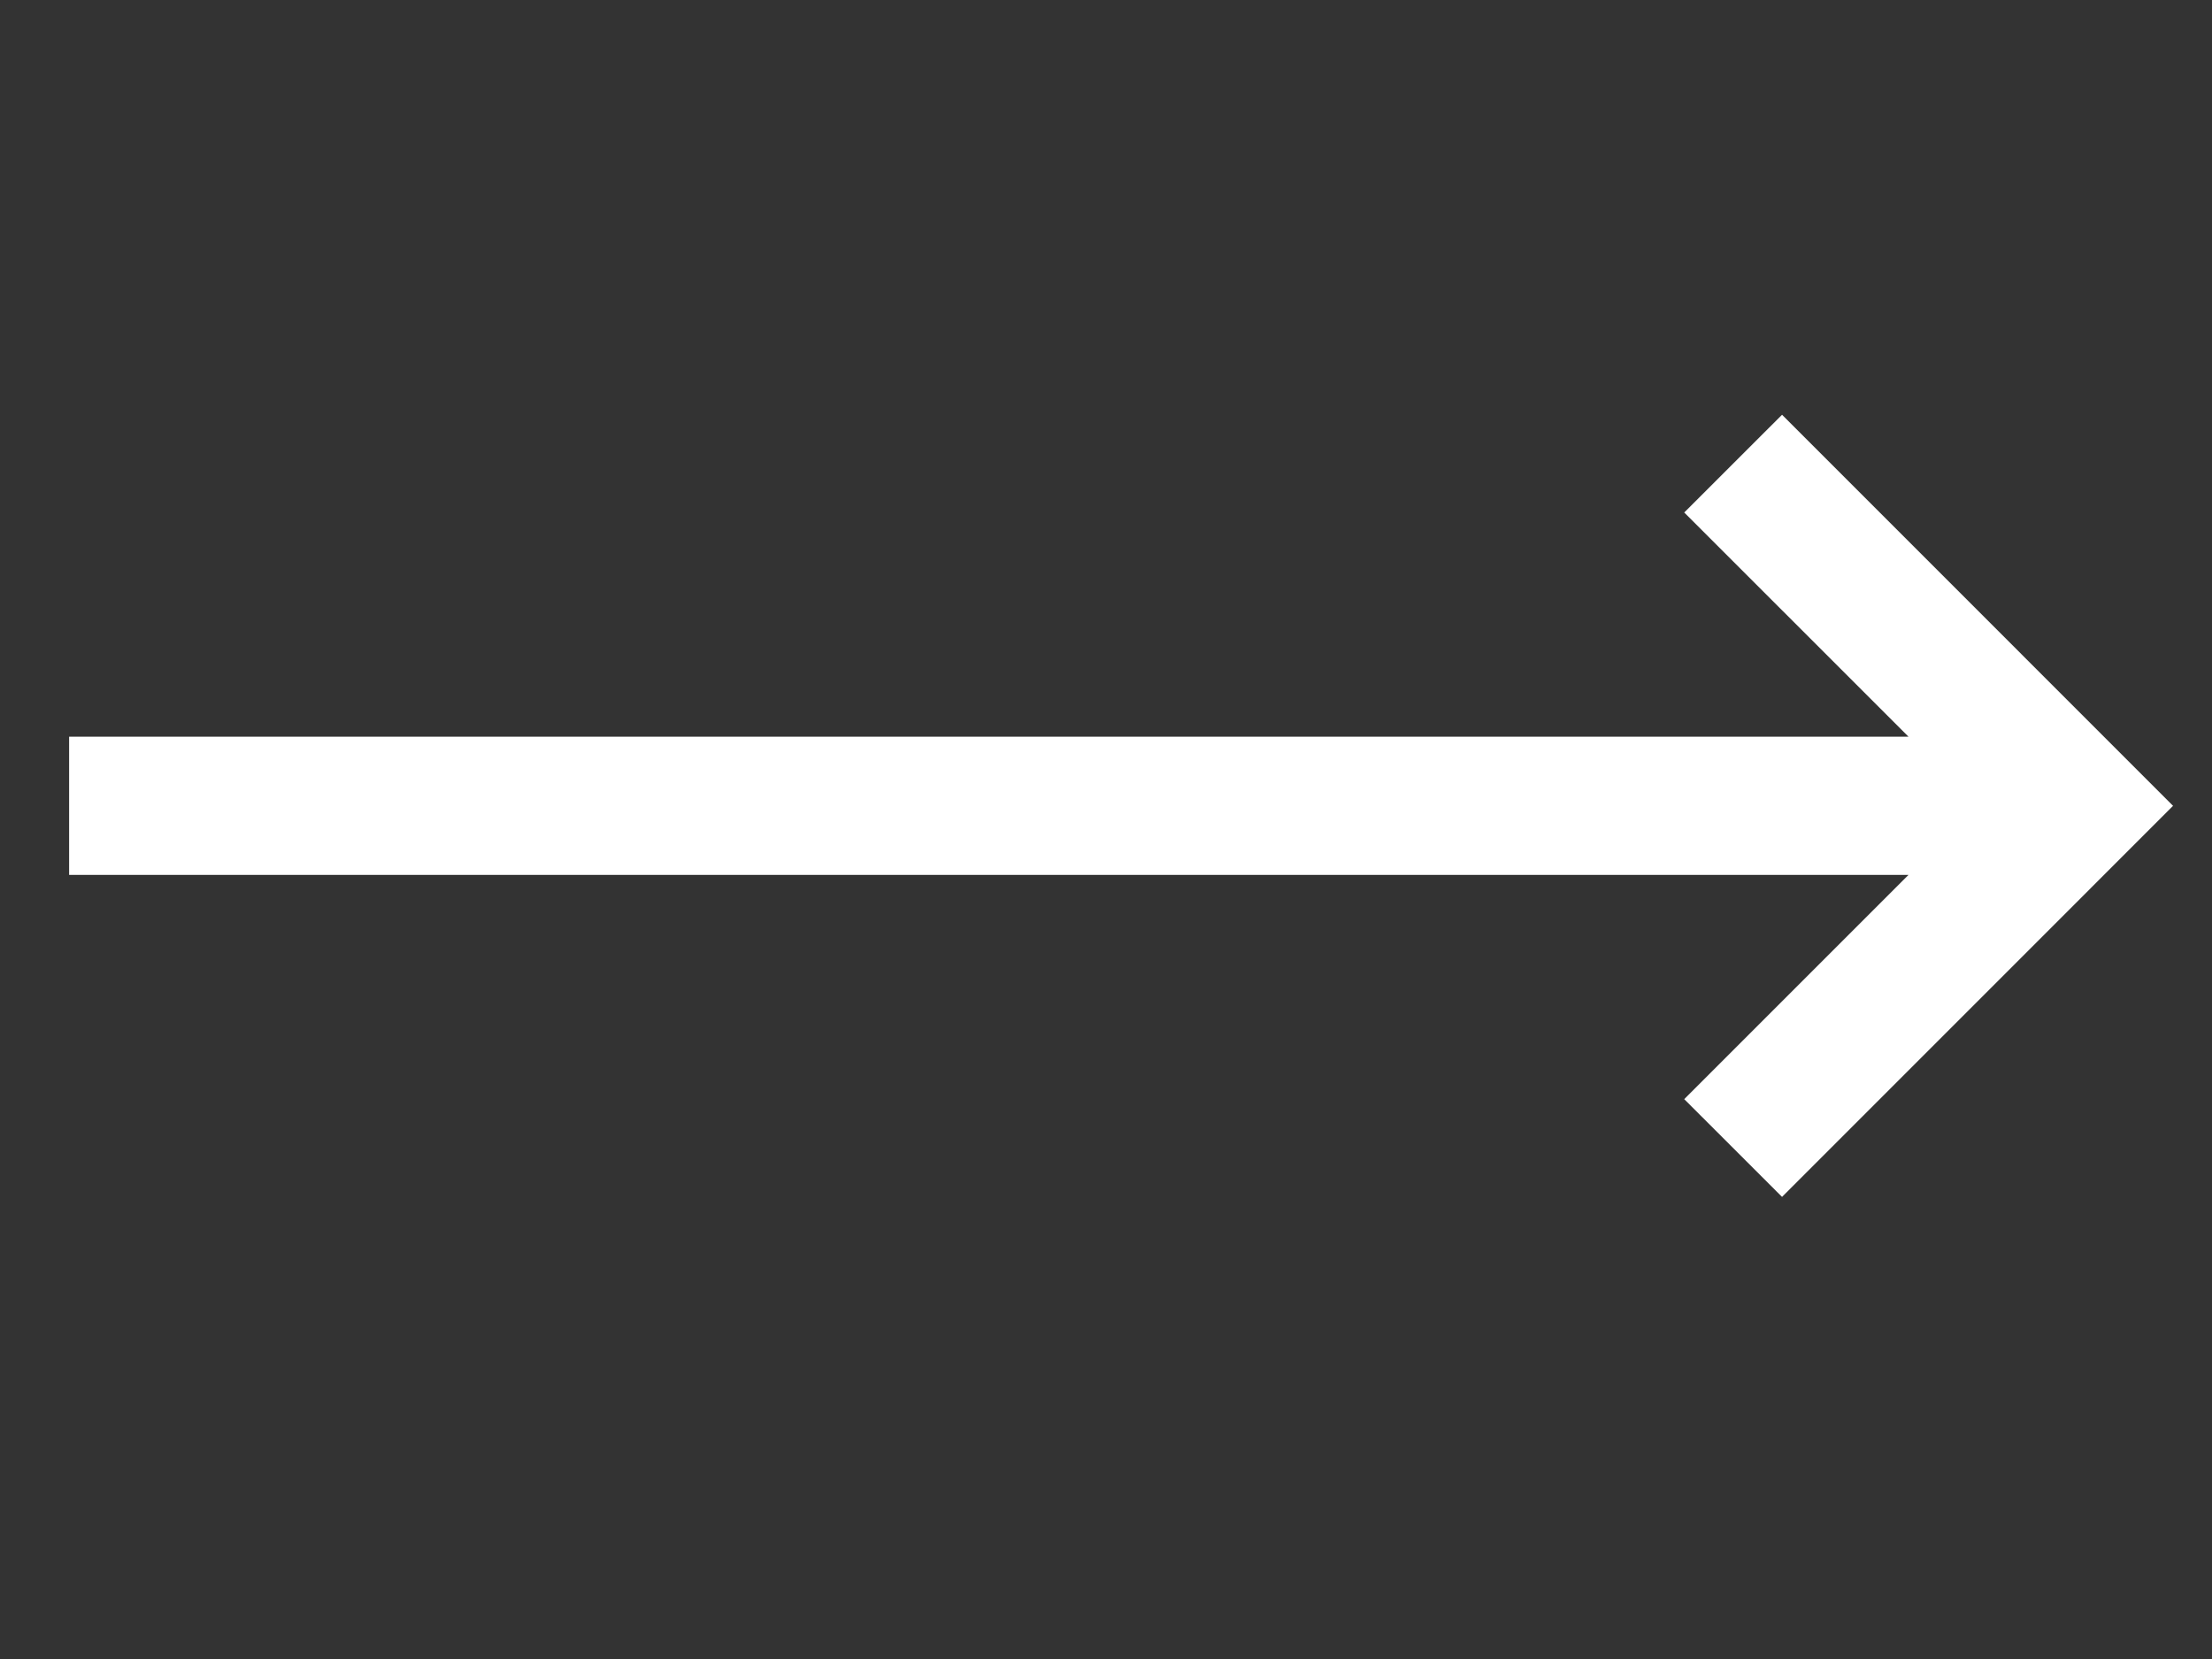 <?xml version="1.0" encoding="UTF-8"?>
<svg width="32px" height="24px" viewBox="0 0 32 24" version="1.1" xmlns="http://www.w3.org/2000/svg" xmlns:xlink="http://www.w3.org/1999/xlink">
    <rect x="0" y="0" width="32" height="24" fill="#333333" stroke="none"/>
    <!-- Generator: Sketch 50.2 (55047) - http://www.bohemiancoding.com/sketch -->
    <title>ic_arrow</title>
    <desc>Created with Sketch.</desc>
    <defs></defs>
    <g id="ic_arrow" stroke="none" stroke-width="1" fill="none" fill-rule="evenodd">
        <path d="M27.609,12.657 L1,12.657 L1,10.657 L27.609,10.657 L24.365,7.414 L25.78,6 L31.436,11.657 L31.436,11.657 L31.436,11.658 L25.78,17.315 L24.365,15.901 L27.609,12.657 Z" id="arrow" fill="#FFFFFF"></path>
    </g>
</svg>